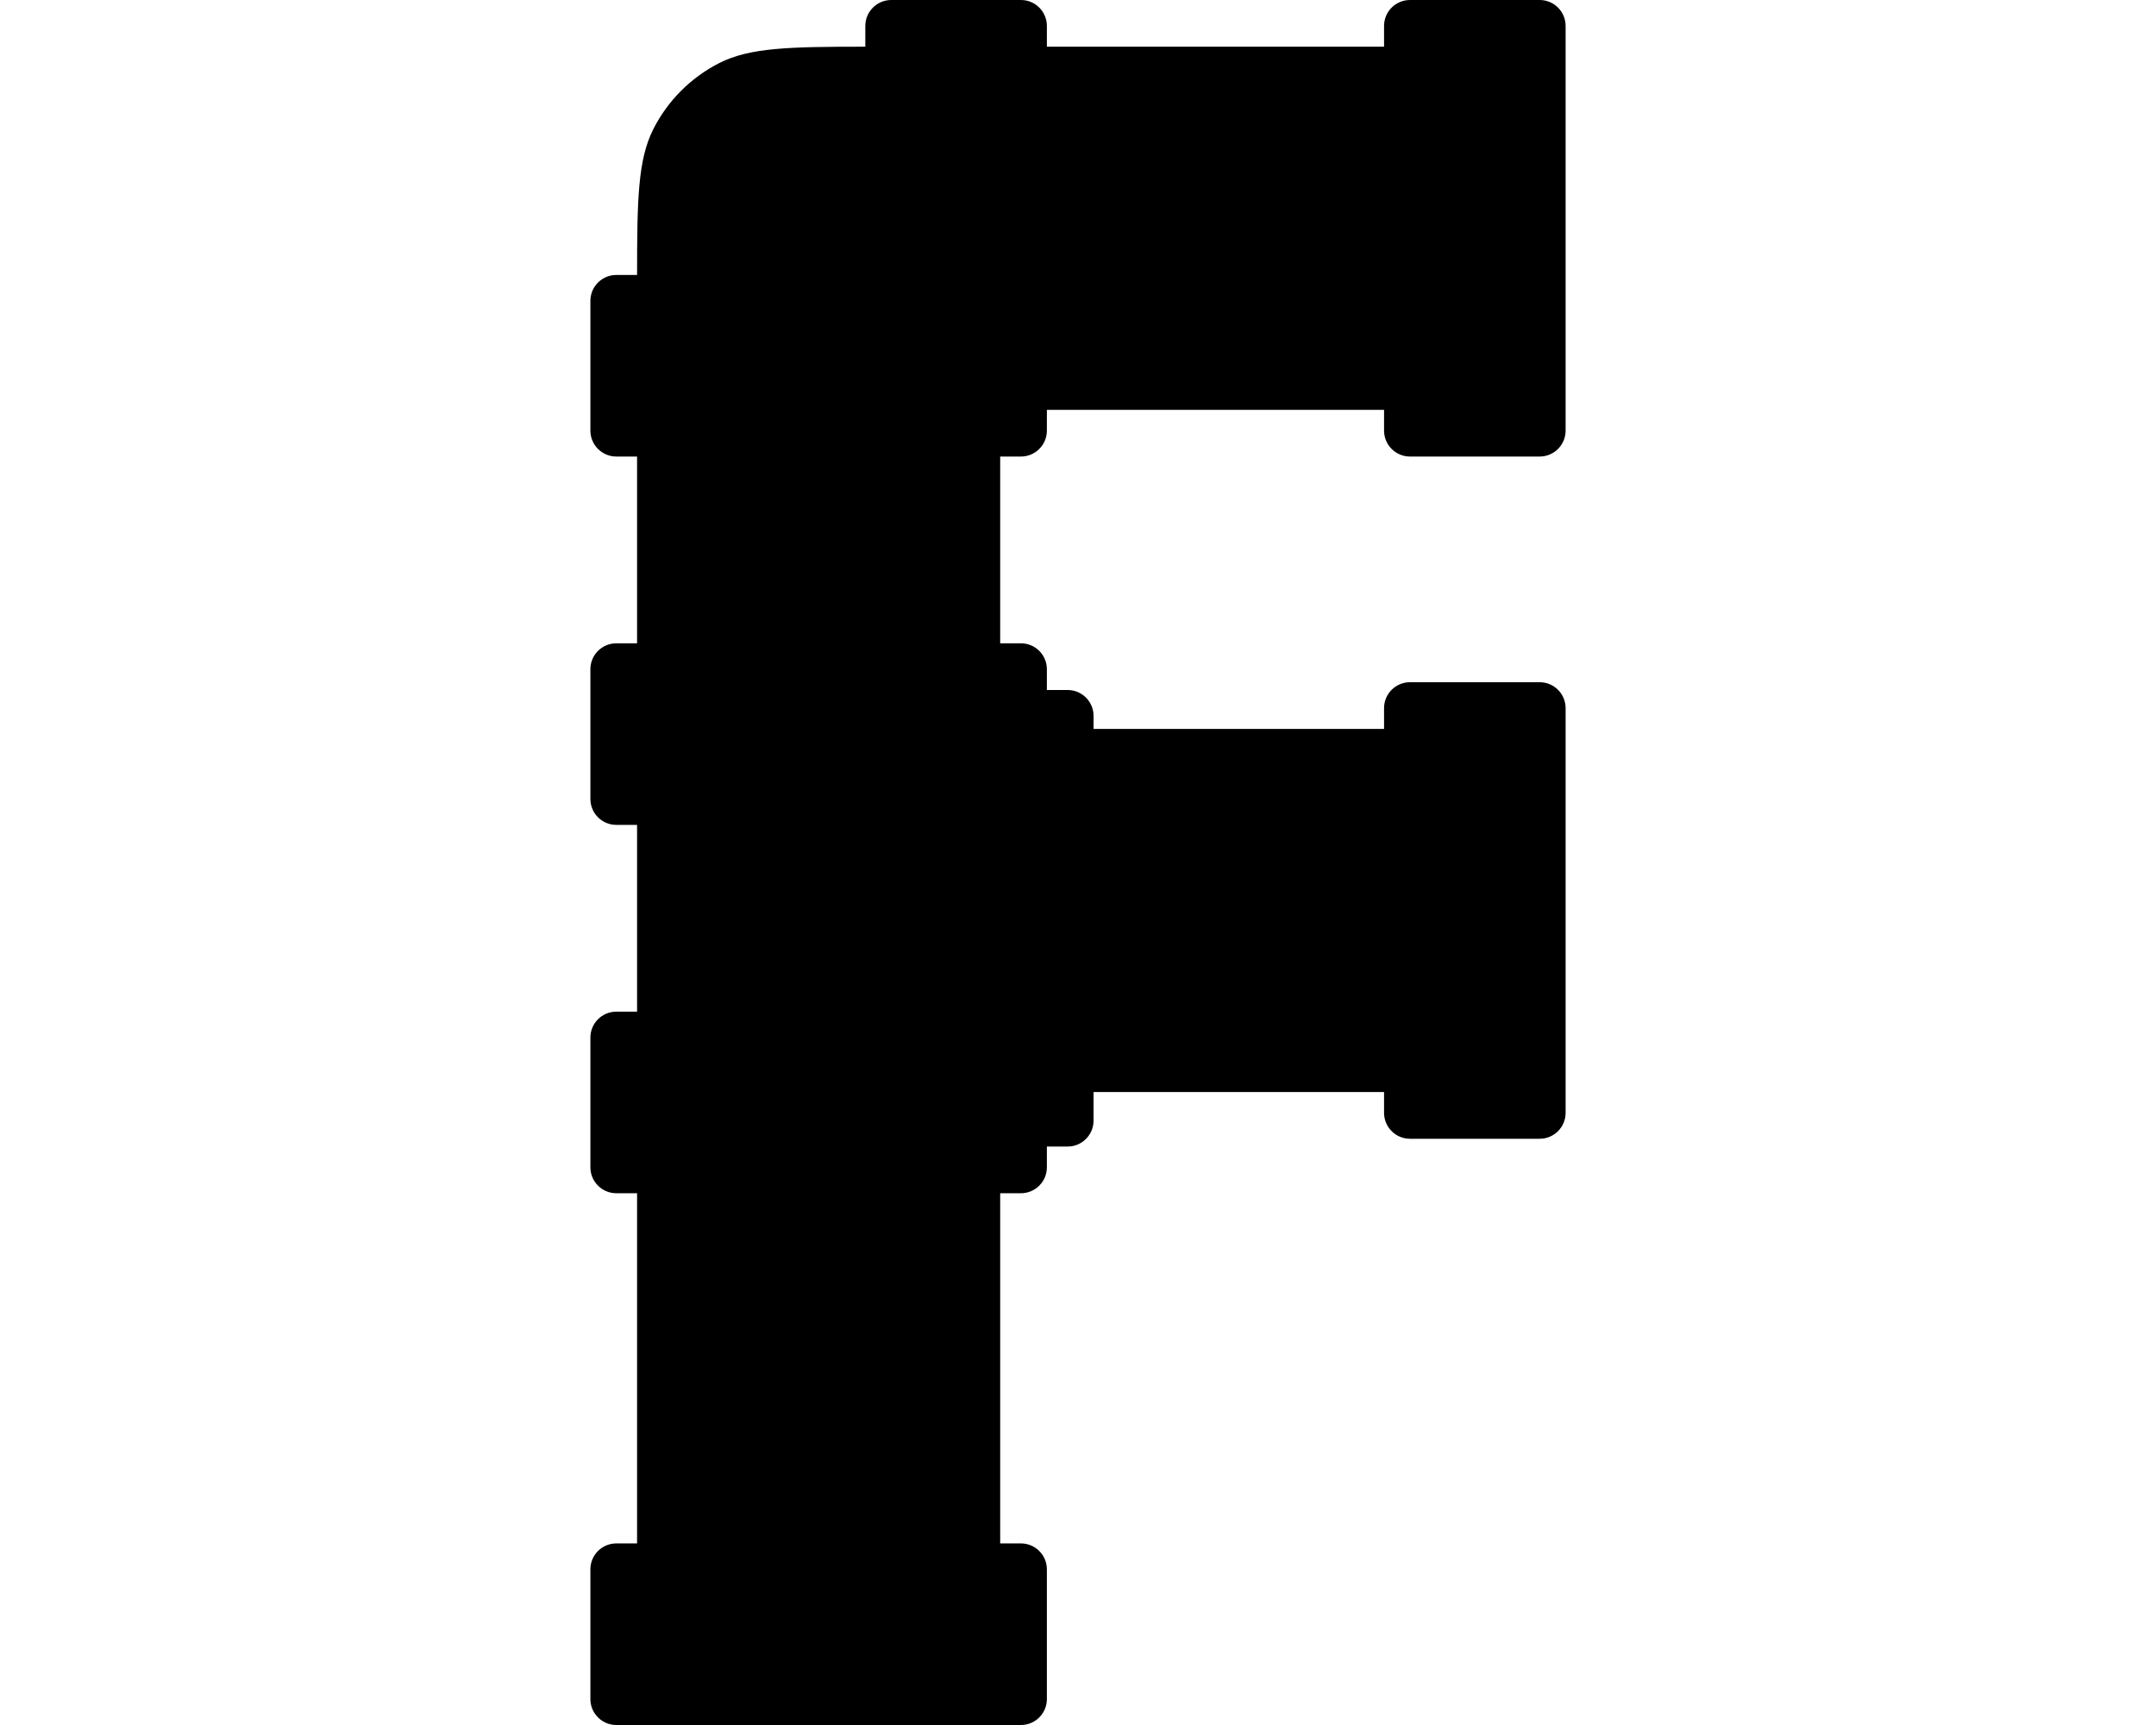 <svg width="40" height="32" class="d-block my-1" viewBox="0 0 376 665" fill="none" xmlns="http://www.w3.org/2000/svg">
    <title>Flomi</title>
    <path d="M116 0C110.477 0 106 4.477 106 10V18.001C76.686 18.016 61.449 18.319 49.669 24.322C38.755 29.882 29.882 38.755 24.322 49.669C18.319 61.449 18.016 76.686 18.001 106H10C4.477 106 0 110.477 0 116V166C0 171.523 4.477 176 10 176H18V248H10C4.477 248 0 252.477 0 258V308C0 313.523 4.477 318 10 318H18V390H10C4.477 390 0 394.477 0 400V450C0 455.523 4.477 460 10 460H18V595H10C4.477 595 0 599.477 0 605V655C0 660.523 4.477 665 10 665H166C171.523 665 176 660.523 176 655V605C176 599.477 171.523 595 166 595H158V460H166C171.523 460 176 455.523 176 450V442H184C189.523 442 194 437.523 194 432V421H306V429C306 434.523 310.477 439 316 439H366C371.523 439 376 434.523 376 429V273C376 267.477 371.523 263 366 263H316C310.477 263 306 267.477 306 273V281H194V276C194 270.477 189.523 266 184 266H176V258C176 252.477 171.523 248 166 248H158V176H166C171.523 176 176 171.523 176 166V158H306V166C306 171.523 310.477 176 316 176H366C371.523 176 376 171.523 376 166V10C376 4.477 371.523 0 366 0H316C310.477 0 306 4.477 306 10V18H176V10C176 4.477 171.523 0 166 0H116Z" fill="currentColor"></path>
</svg>